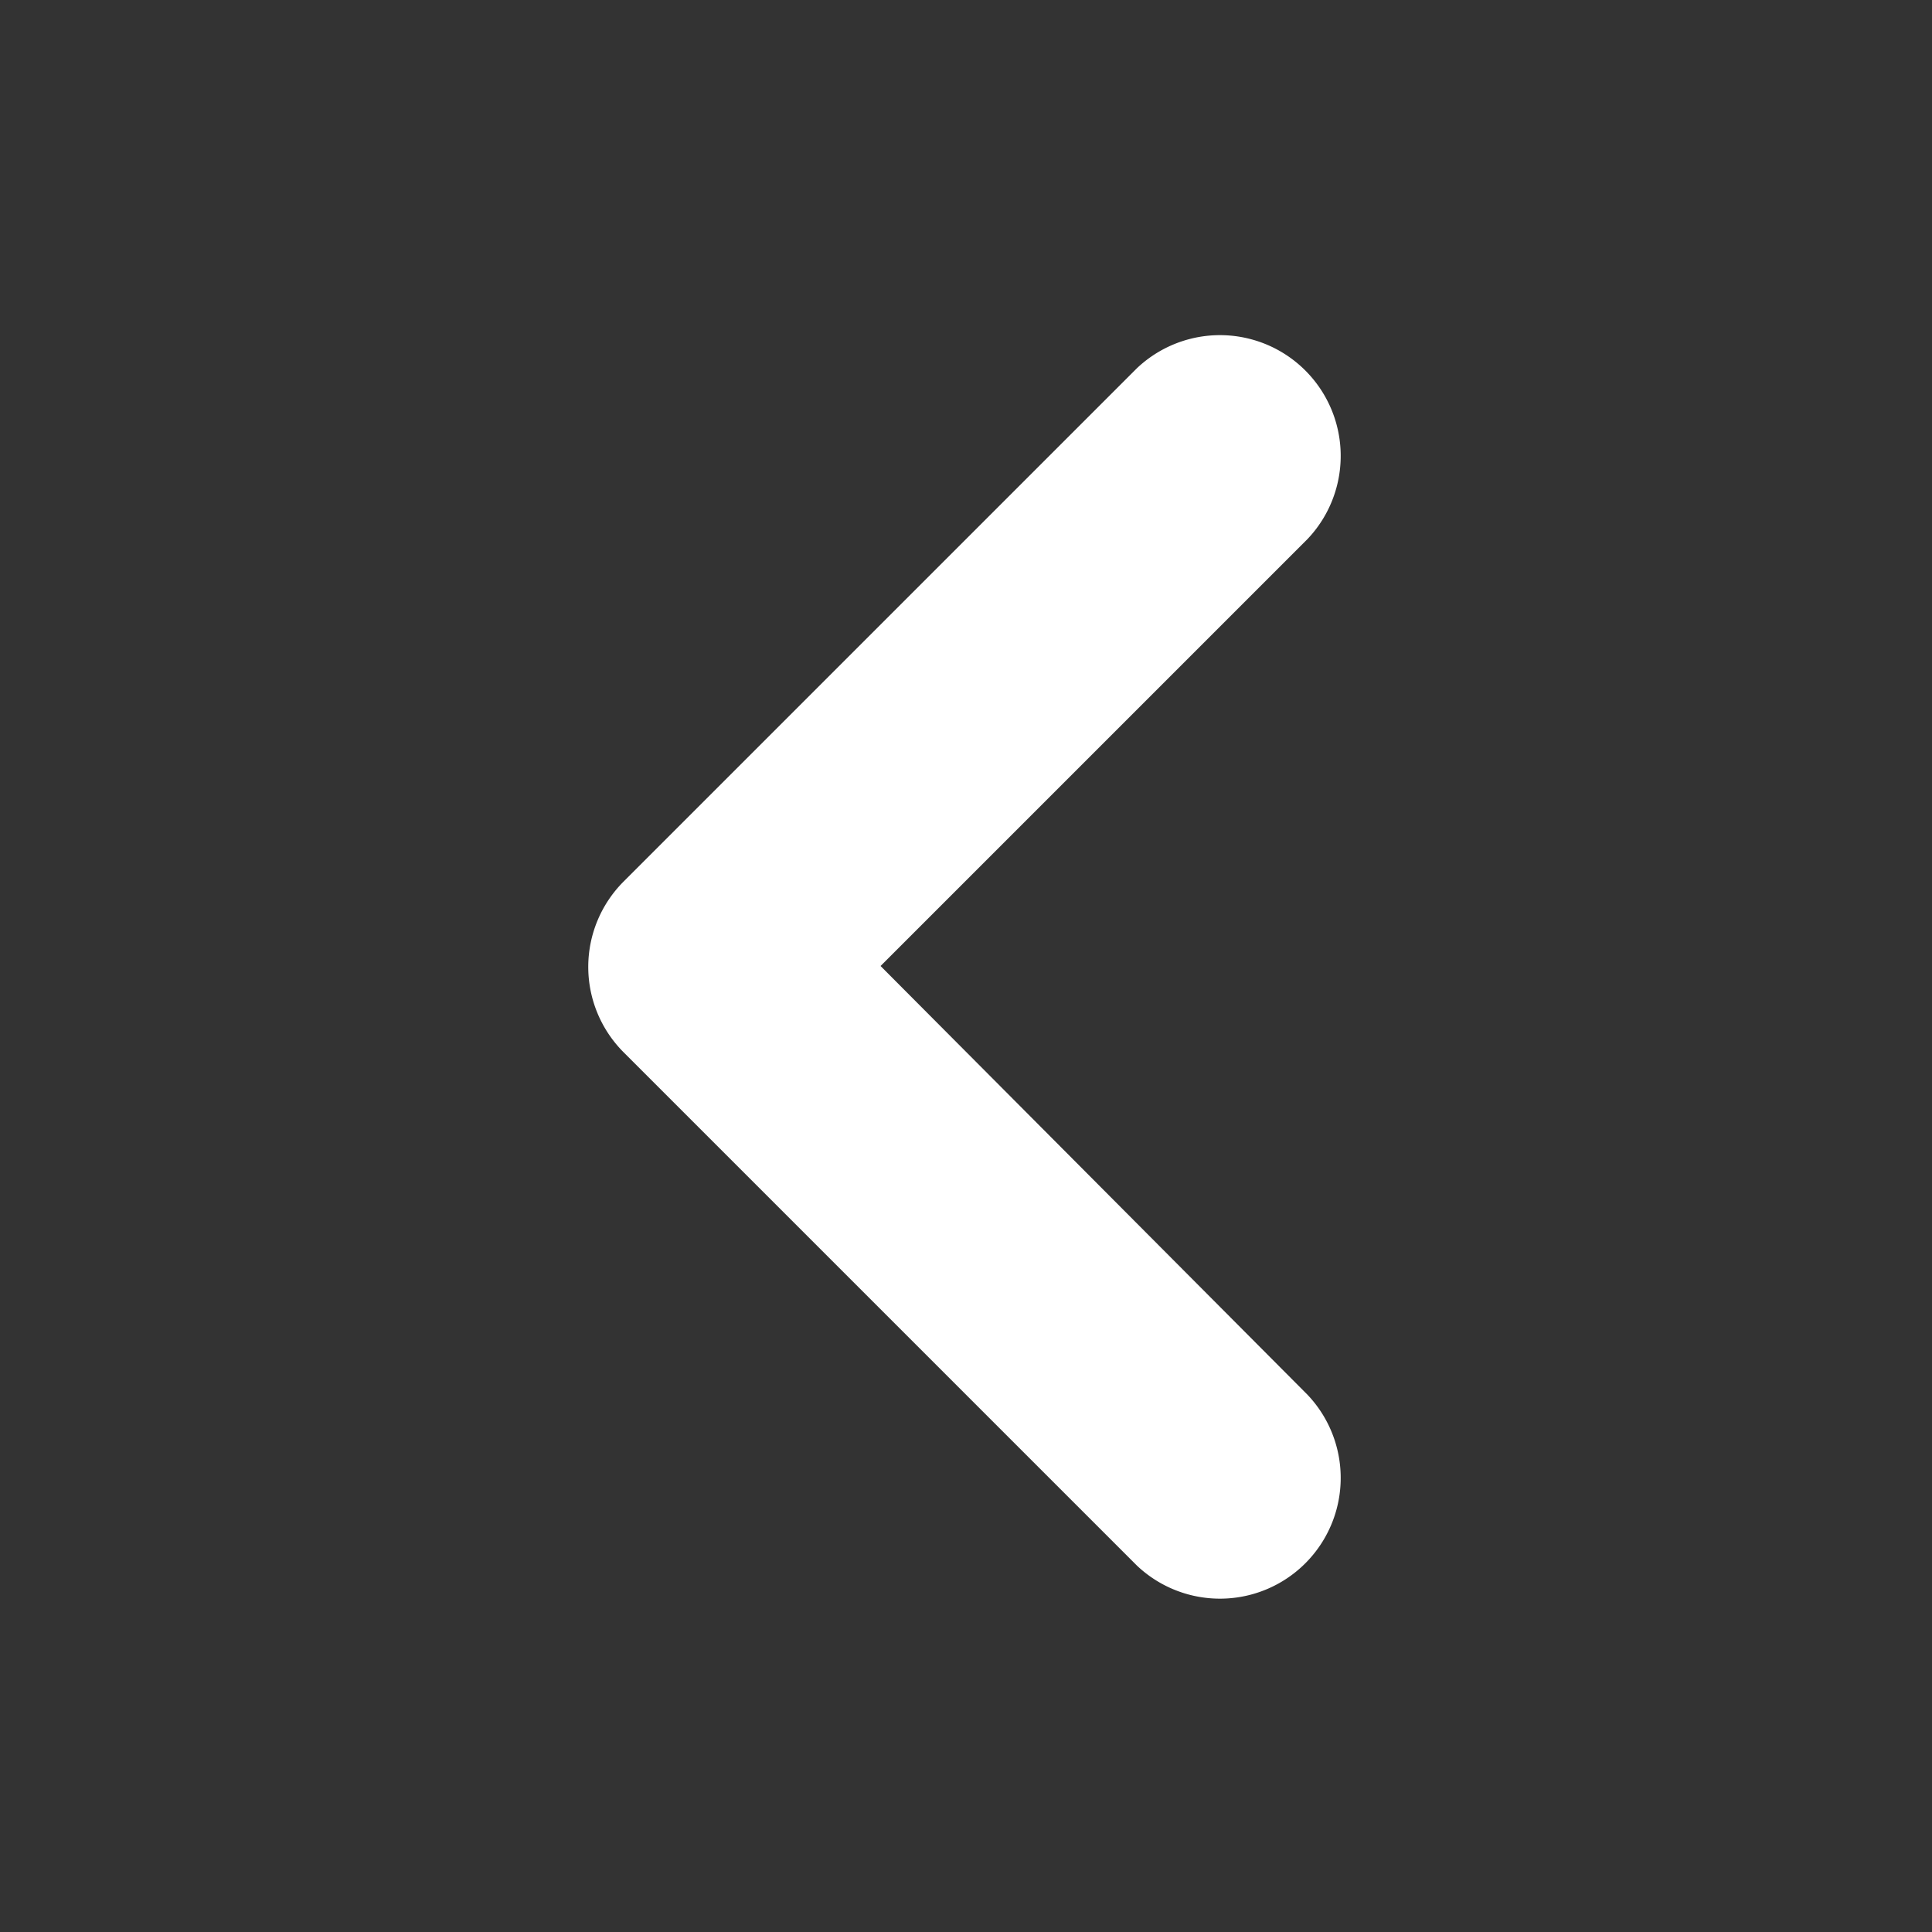 <svg id="圖層_1" data-name="圖層 1" xmlns="http://www.w3.org/2000/svg" viewBox="0 0 64 64"><rect x="0" y="0" width="64" height="64" fill="#333333" stroke="none"/><defs><style>.cls-1{fill:#fff;}</style></defs><path class="cls-1" d="M29.17,32,43.31,17.86a4,4,0,0,0-5.65-5.66l-17,17a4,4,0,0,0,0,5.66l17,17a4,4,0,0,0,5.65-5.66Z"/></svg>